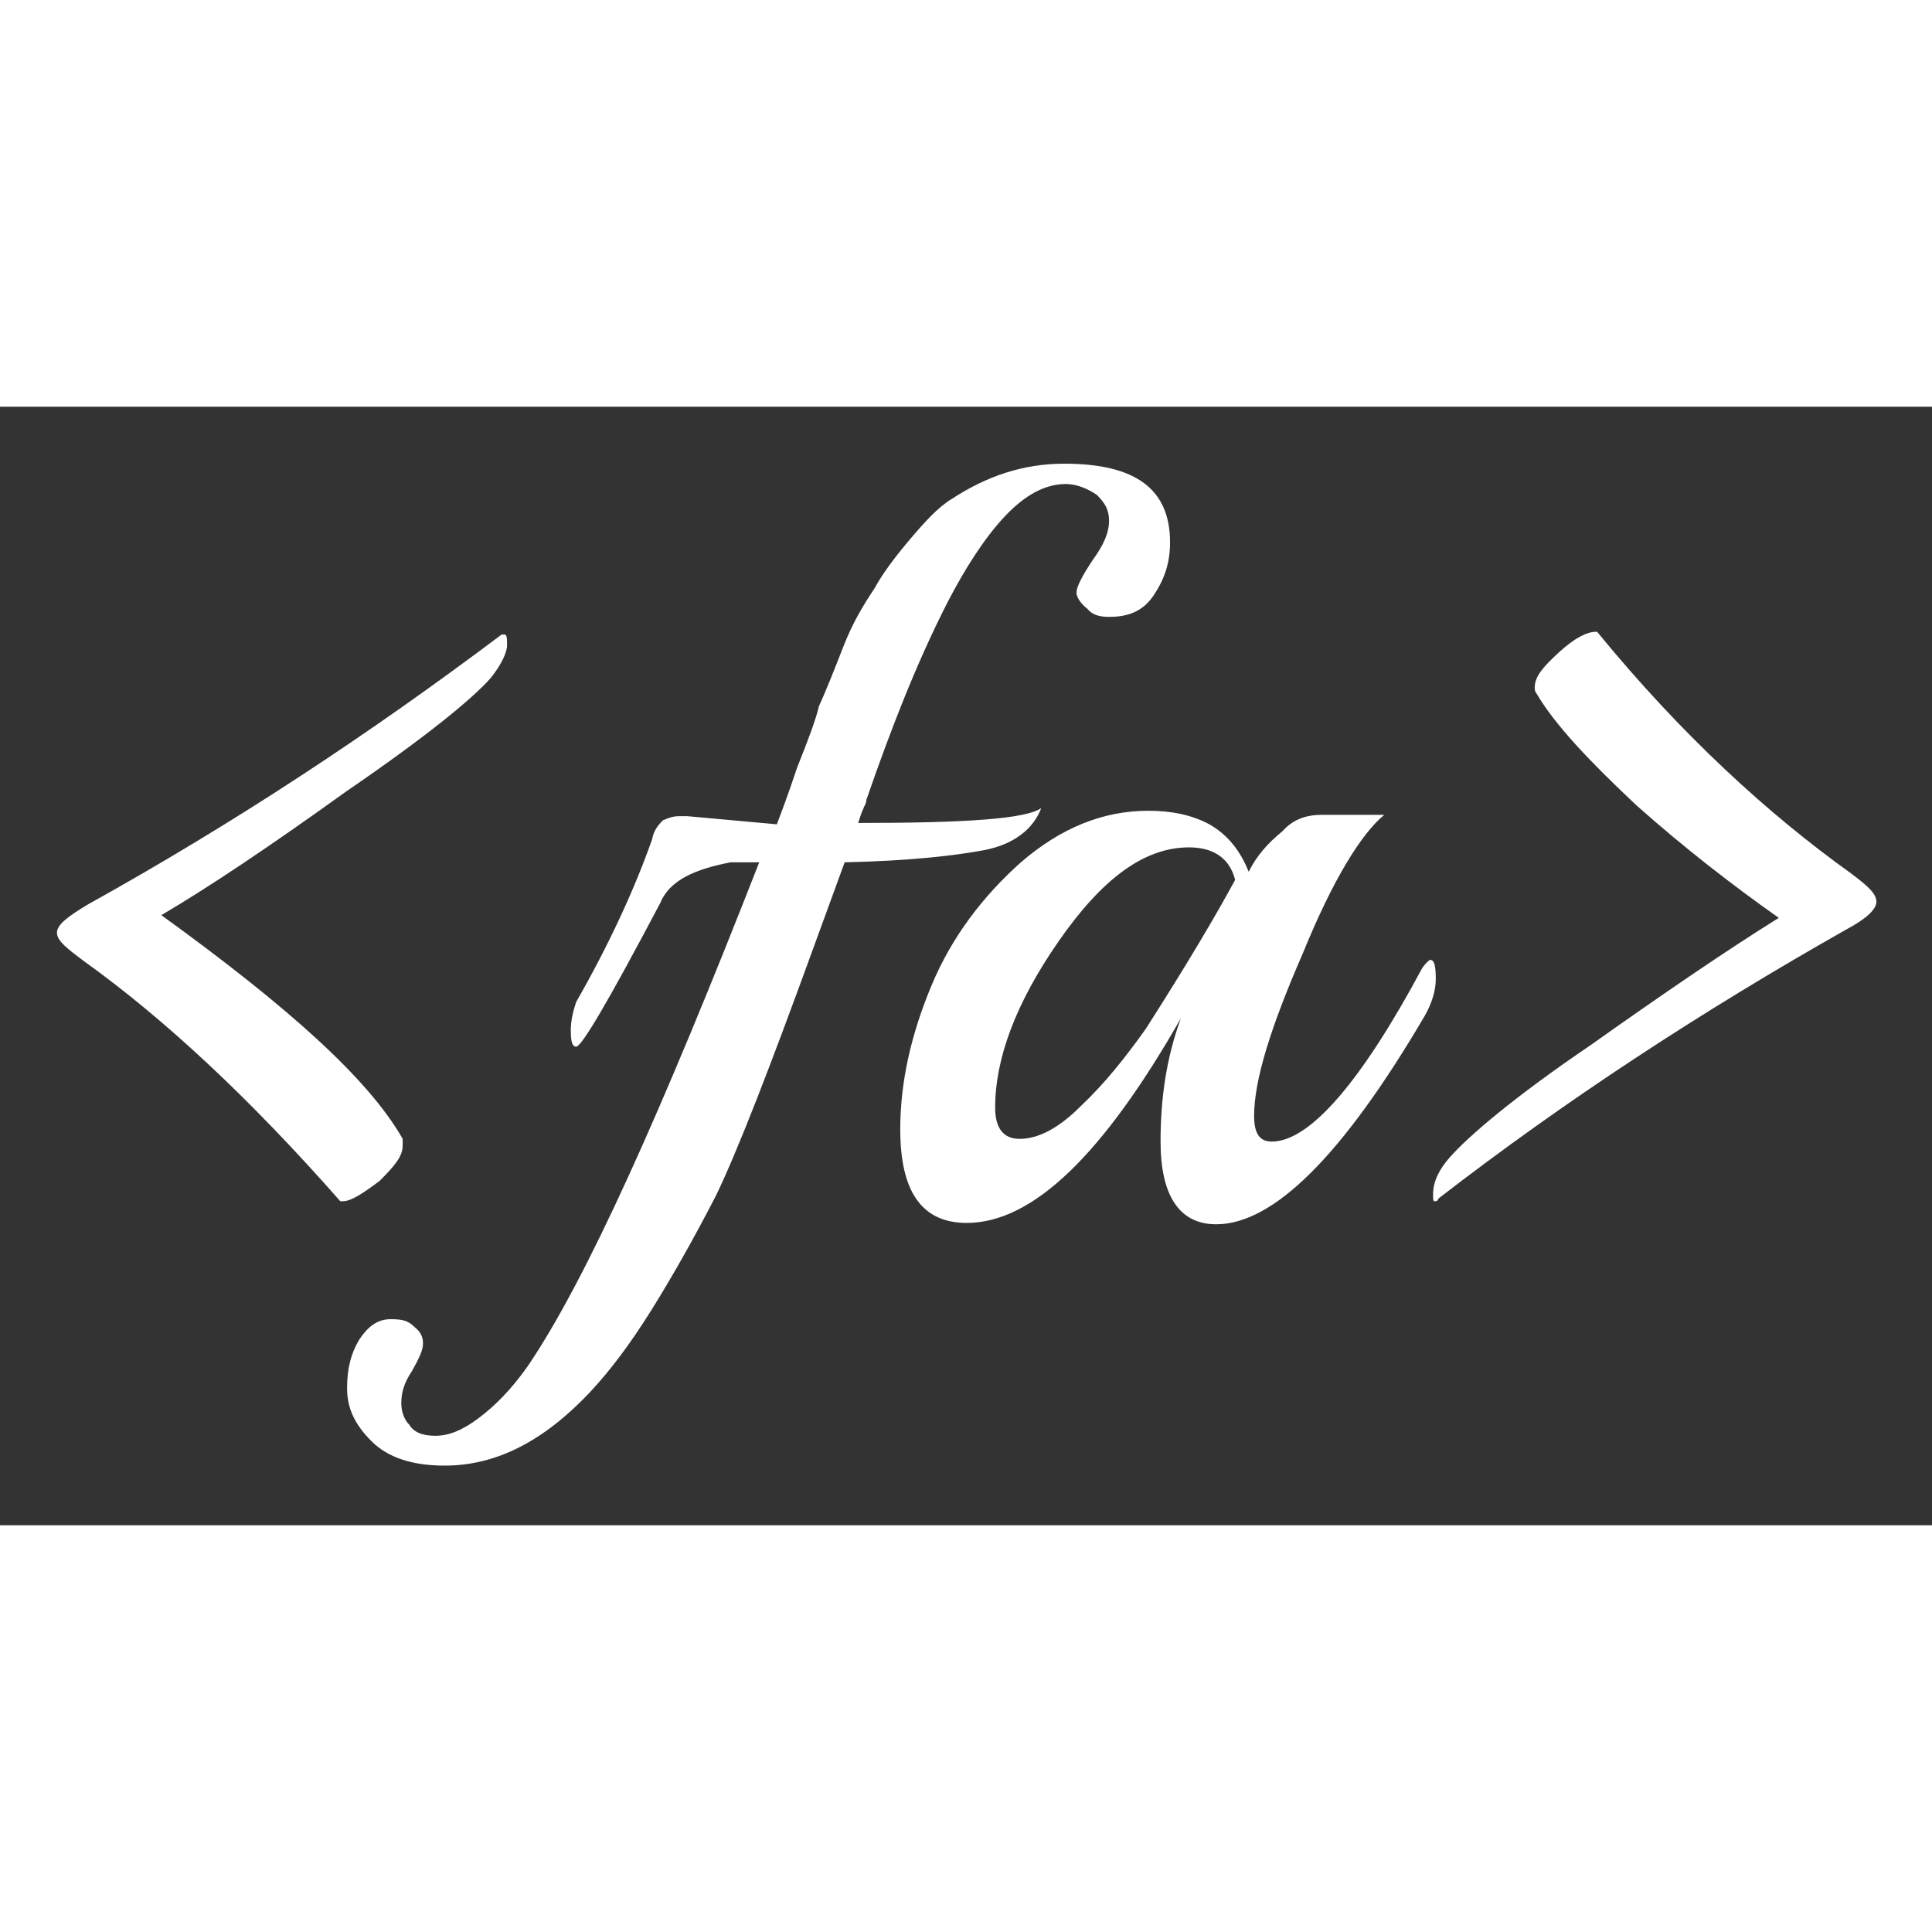 <?xml version="1.0" encoding="utf-8"?>
<!-- Generator: Adobe Illustrator 19.0.0, SVG Export Plug-In . SVG Version: 6.00 Build 0)  -->
<svg version="1.1" id="Layer_1" xmlns="http://www.w3.org/2000/svg" xmlns:xlink="http://www.w3.org/1999/xlink" x="0px" y="0px"
	width="150px" height="150px" viewBox="28.5 8.5 142.5 82.5" style="enable-background:new 28.5 8.5 142.5 82.5;" xml:space="preserve">
<rect x="28.5" y="8.5" width="142.5" height="82.5" fill="#333333" stroke="none"/>
<style type="text/css">
	.st0{fill:#fff;}
</style>
<g id="XMLID_2_">
	<path id="XMLID_3_" class="st0" d="M65.5,25.3h0.2c0.2,0,0.2,0.3,0.2,0.8s-0.4,1.4-1.2,2.4c-1.4,1.6-5,4.5-10.7,8.4
		c-5.7,4.1-10.2,7.1-13.6,9.1c9.4,6.8,15.3,12.1,17.8,16.5c0,0.1,0,0.3,0,0.5c0,0.8-0.6,1.5-1.7,2.6c-1.2,0.9-2.1,1.5-2.7,1.5
		c-0.2,0-0.2,0-0.2,0c-6.6-7.5-12.9-13.4-18.9-17.7c-1.2-0.9-2-1.5-2-2.1c0-0.6,0.8-1.2,2.3-2.1C45.8,39.2,55.8,32.6,65.5,25.3z"/>
	<path id="XMLID_5_" class="st0" d="M77.2,45.1c-3.8,7.2-5.8,10.6-6.2,10.6c-0.3,0-0.4-0.4-0.4-1.2s0.2-1.5,0.4-2.1
		c2.4-4.2,4.3-8.3,5.6-12c0.1-0.6,0.4-1,0.8-1.4c0.3-0.1,0.6-0.3,1.2-0.3h0.6l6.6,0.6c0.3-0.8,0.8-2.1,1.5-4.2
		c0.8-2,1.4-3.6,1.6-4.5c0.5-1.1,1.1-2.6,1.8-4.4s1.5-3.1,2.3-4.3c0.6-1.1,1.5-2.3,2.6-3.6s2.1-2.4,3.1-3c2.6-1.7,5.3-2.6,8.3-2.6
		c5.3,0,7.8,1.9,7.8,5.8c0,1.5-0.4,2.7-1.2,3.9c-0.8,1.2-1.9,1.6-3.3,1.6c-0.6,0-1.2-0.1-1.6-0.6c-0.4-0.3-0.8-0.8-0.8-1.2
		s0.4-1.2,1.2-2.4c0.8-1.1,1.2-2,1.2-2.9c0-0.8-0.3-1.3-0.9-1.9c-0.6-0.4-1.4-0.8-2.3-0.8c-1.5,0-3,0.8-4.5,2.4
		c-1.5,1.6-2.9,3.8-4.2,6.3c-2.3,4.5-4.2,9.4-6,14.6c0,0.3-0.2,0.5-0.2,0.6c-0.2,0.4-0.3,0.8-0.4,1.1c7.9,0,12.4-0.3,13.5-1.1
		c-0.6,1.6-2.1,2.7-4.2,3.1s-5.5,0.8-10.3,0.9l-2.3,6.3c-3.2,8.8-5.6,15-7.2,18.3c-1.7,3.3-3.3,6.1-4.8,8.5c-1.5,2.4-3,4.4-4.5,6
		c-3.4,3.6-6.9,5.4-10.7,5.4c-2.4,0-4.2-0.6-5.4-1.8c-1.2-1.2-1.8-2.4-1.8-3.9s0.3-2.6,0.9-3.6c0.6-0.9,1.3-1.5,2.3-1.5
		c0.9,0,1.3,0.1,1.8,0.6c0.5,0.4,0.6,0.8,0.6,1.2c0,0.5-0.3,1.1-0.8,2c-0.6,0.9-0.8,1.6-0.8,2.4c0,0.6,0.2,1.2,0.6,1.6
		c0.3,0.5,0.9,0.8,1.9,0.8s2-0.4,3.2-1.3s2.4-2.1,3.6-3.8c4.3-6.3,9.9-18.8,17.1-37.2h-2.1C79.8,42.6,77.9,43.4,77.2,45.1z"/>
	<path id="XMLID_7_" class="st0" d="M126,38.6h3.8h0.8c-1.7,1.4-3.8,4.8-6,10.2c-2.4,5.5-3.6,9.4-3.6,12c0,1.3,0.4,1.9,1.3,1.9
		c2.8,0,6.6-4.4,11.1-12.8c0.2-0.3,0.5-0.6,0.6-0.6c0.3,0,0.4,0.5,0.4,1.4c0,0.9-0.3,1.8-0.8,2.7c-6.1,10.4-11.2,15.4-15.4,15.4
		c-2.7,0-4.1-2.1-4.1-6.1c0-3.1,0.4-6.1,1.5-9.1c-5.7,10-10.9,15.1-15.8,15.1c-3.3,0-4.9-2.3-4.9-6.9c0-3.5,0.8-7,2.3-10.6
		s3.8-6.6,6.6-9.1c2.9-2.5,6-3.8,9.4-3.8c1.7,0,3.2,0.3,4.5,1c1.4,0.8,2.3,2,2.9,3.5c0.6-1.2,1.4-2.1,2.5-3
		C123.9,38.9,124.9,38.6,126,38.6z M119.6,43.4c-0.4-1.6-1.6-2.4-3.4-2.4c-3.3,0-6.4,2.3-9.6,6.9s-4.7,8.7-4.7,12.3
		c0,1.5,0.6,2.3,1.8,2.3c1.4,0,2.9-0.8,4.5-2.4c1.8-1.7,3.3-3.6,4.8-5.7C116.2,49.4,118.3,45.8,119.6,43.4z"/>
	<path id="XMLID_10_" class="st0" d="M165,42.9c1.2,0.9,1.9,1.5,1.9,2.1c0,0.6-0.8,1.3-2.3,2.1c-10.6,6-20.7,12.6-30,19.8
		c-0.1,0.2-0.1,0.2-0.3,0.2c-0.1,0-0.1-0.2-0.1-0.5c0-1,0.5-1.9,1.2-2.7c1.4-1.6,4.8-4.5,10.4-8.3c5.5-3.9,10.2-7.1,13.9-9.4
		c-3.4-2.4-6.9-5.1-10.5-8.3c-3.4-3.2-6-5.9-7.4-8.3c-0.1-0.1-0.1-0.3-0.1-0.4c0-0.8,0.6-1.5,1.8-2.6s2.1-1.5,2.7-1.5
		c0.1,0,0.1,0,0.1,0C152.6,32.8,159,38.6,165,42.9z"/>
</g>
</svg>
